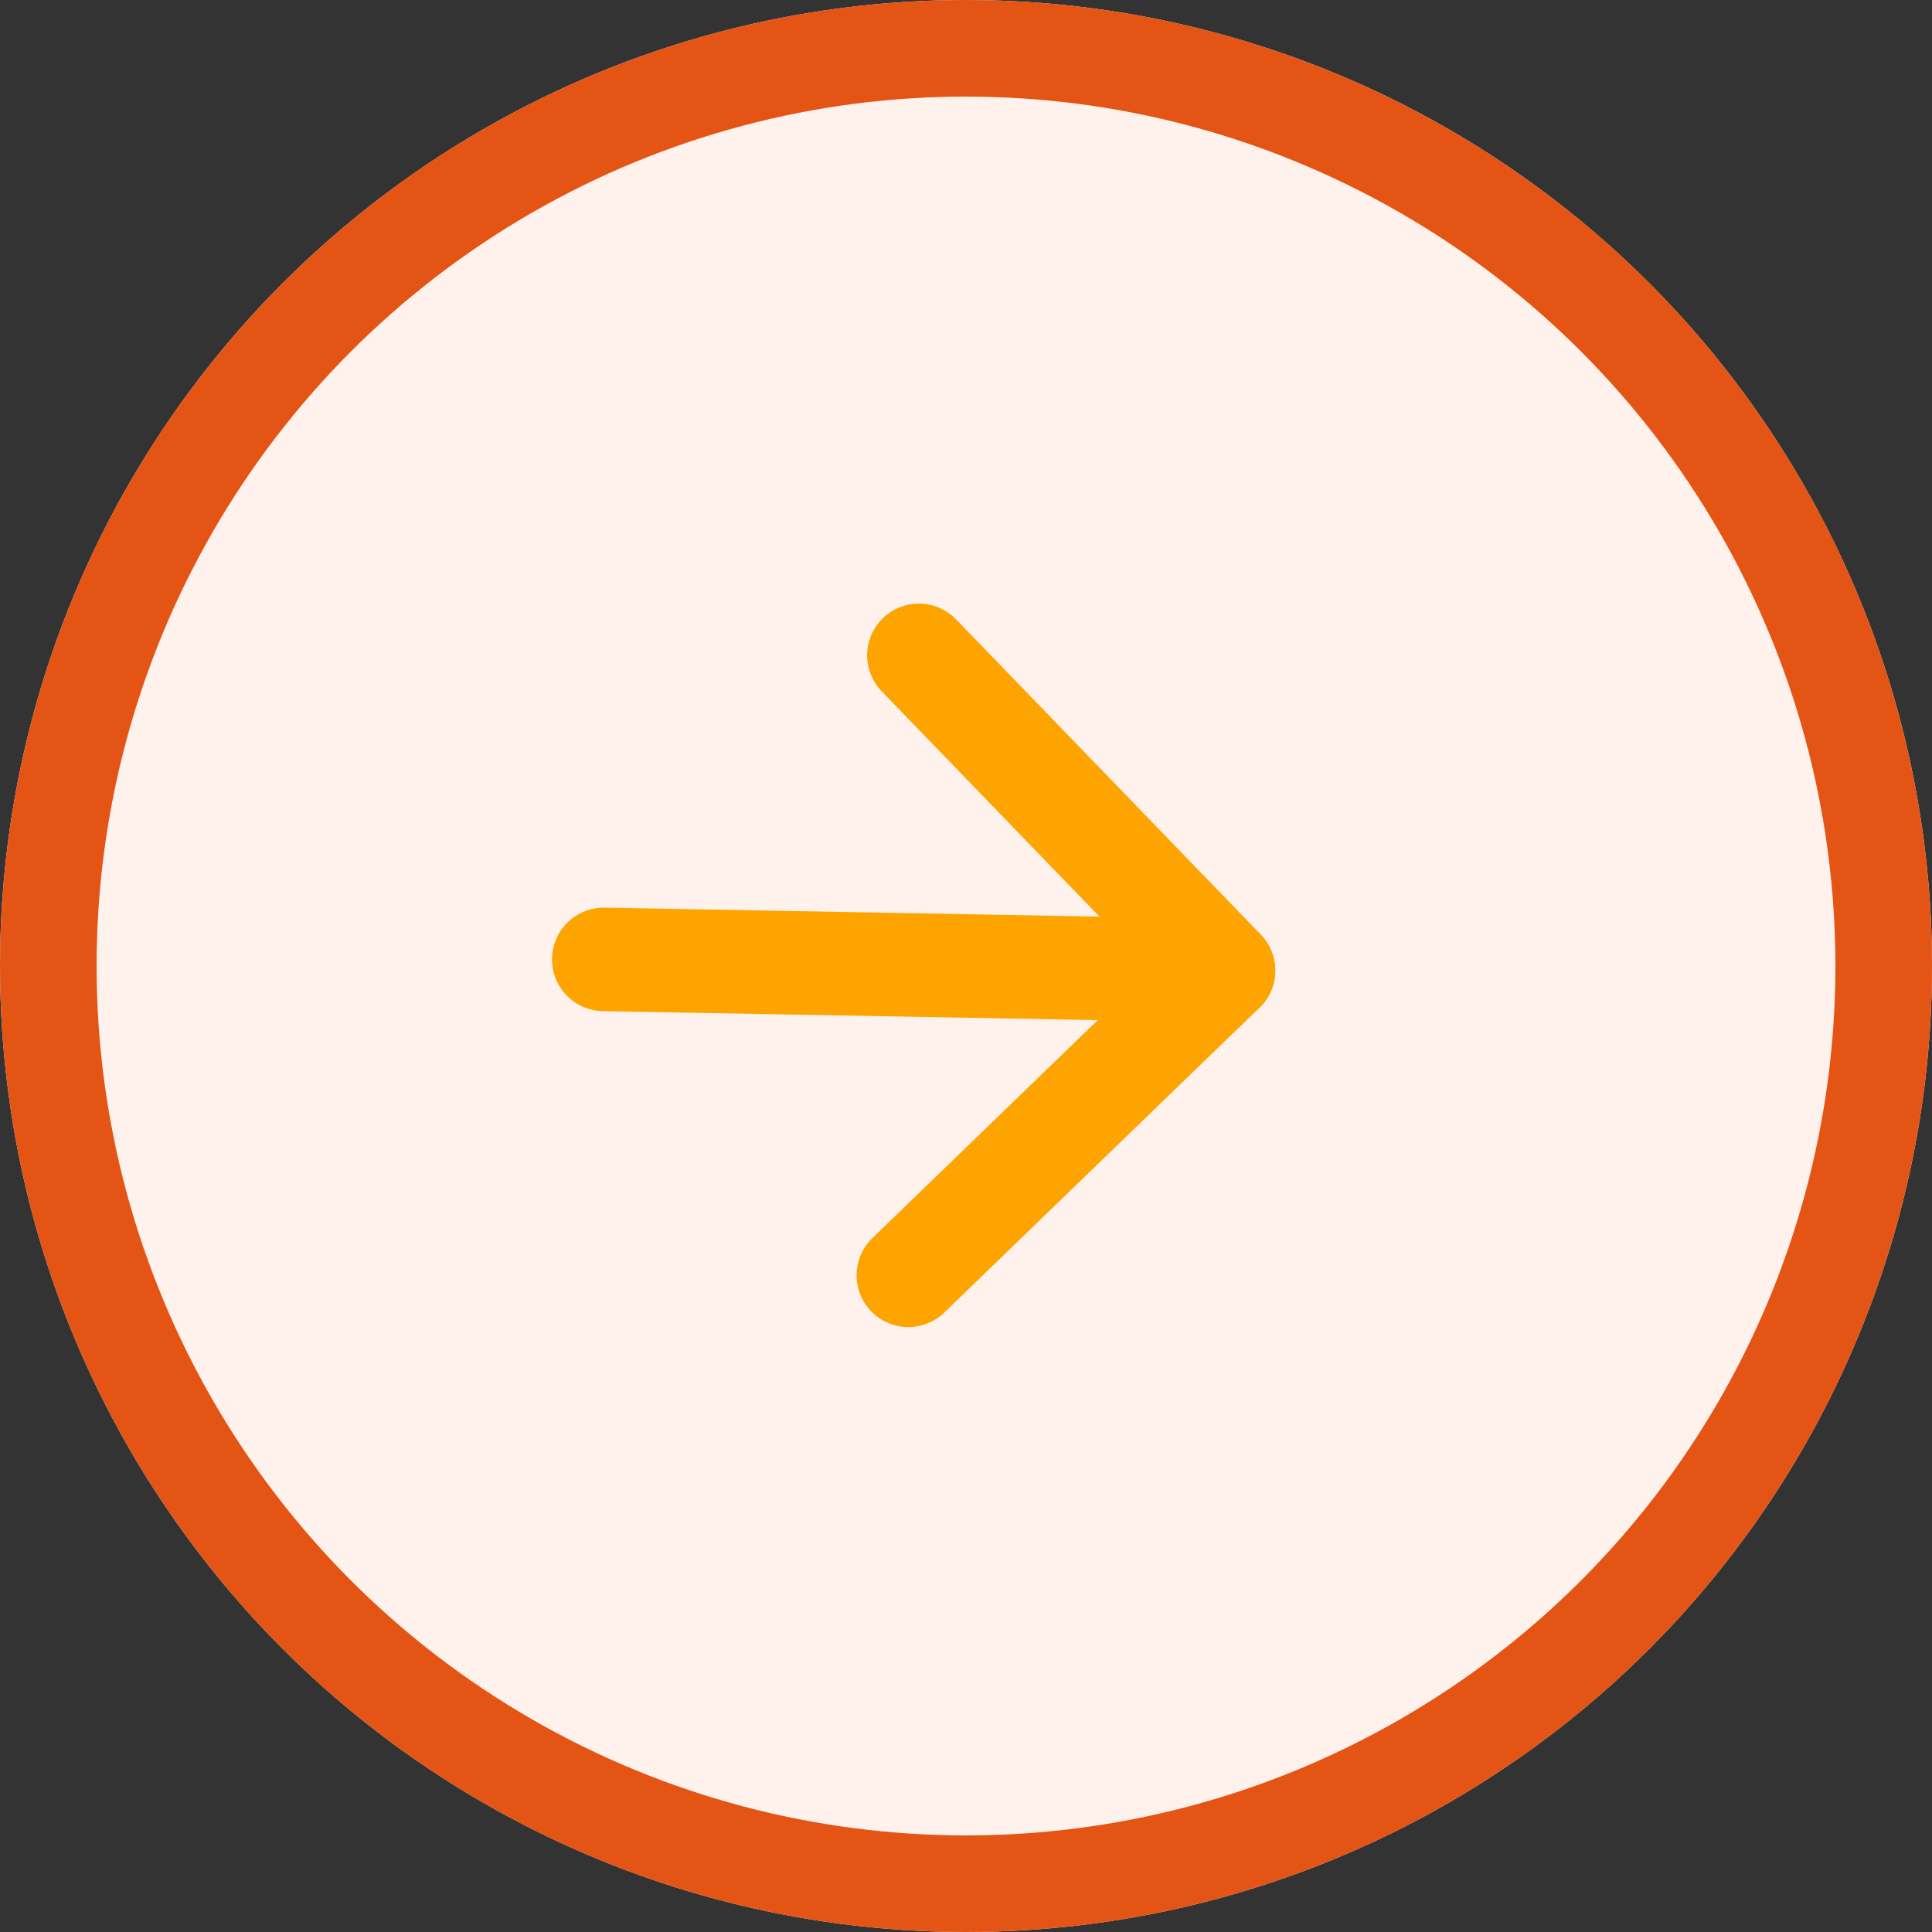 <svg xmlns="http://www.w3.org/2000/svg" width="28" height="28" viewBox="0 0 28 28">
  <rect x="0" y="0" width="28" height="28" fill="#333333" stroke="none"/>
  <g id="Group_3007" data-name="Group 3007" transform="translate(-34 -620)">
    <g id="Ellipse_366" data-name="Ellipse 366" transform="translate(34 620)" fill="#fff2ec" stroke="#e45415" stroke-width="1.4">
      <circle cx="14" cy="14" r="14" stroke="none"/>
      <circle cx="14" cy="14" r="13.3" fill="none"/>
    </g>
    <g id="Group_930" data-name="Group 930" transform="matrix(1, 0.017, -0.017, 1, -904.41, 1657.52)">
      <line id="Line_28" data-name="Line 28" x2="8.982" y2="0.01" transform="translate(929.49 -1039.417)" fill="none" stroke="#fea400" stroke-linecap="round" stroke-linejoin="round" stroke-miterlimit="10" stroke-width="1.5"/>
      <path id="Path_831" data-name="Path 831" d="M946.99-1043.9l4.491,4.491-4.491,4.494" transform="translate(-13.009)" fill="none" stroke="#fea400" stroke-linecap="round" stroke-linejoin="round" stroke-miterlimit="10" stroke-width="1.5"/>
    </g>
  </g>
</svg>

